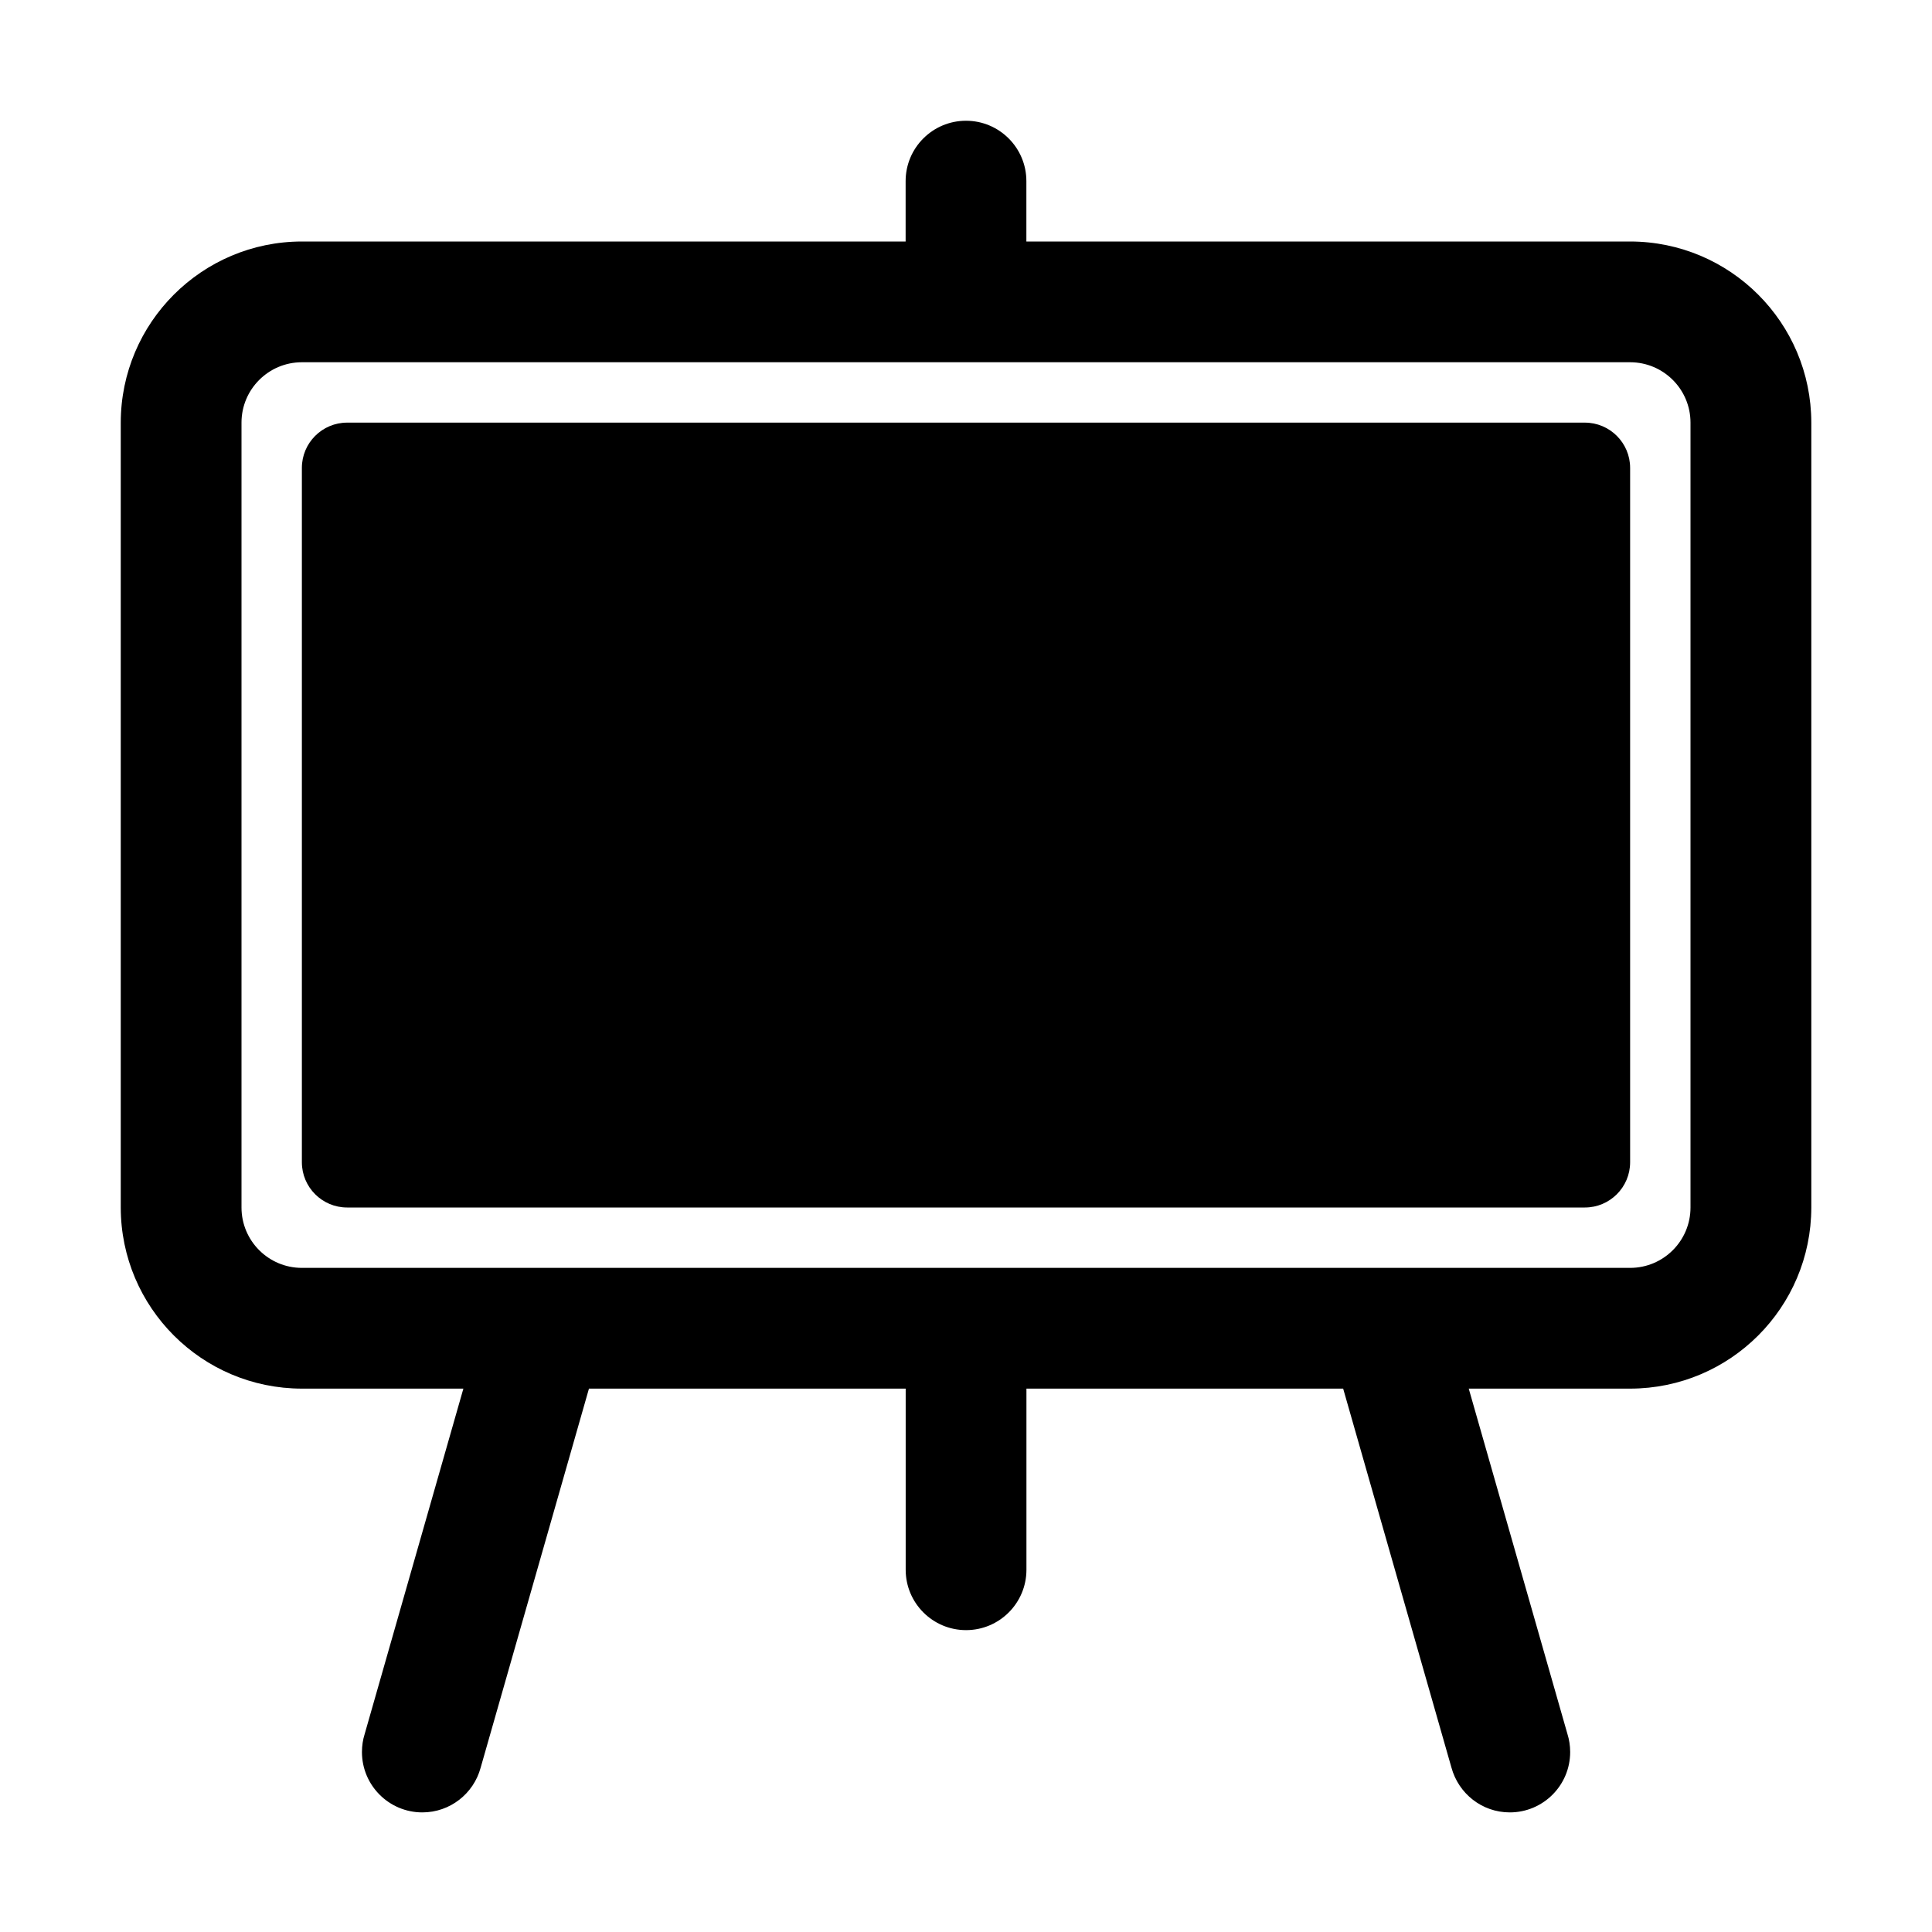 <!-- Generated by IcoMoon.io -->
<svg version="1.1" xmlns="http://www.w3.org/2000/svg" width="32" height="32" viewBox="0 0 32 32">
<title>easel</title>
<path d="M5.75 7h20.5c0.414 0 0.75 0.336 0.75 0.75v11.5c0 0.414-0.336 0.75-0.75 0.75h-20.5c-0.414 0-0.75-0.336-0.75-0.75v-11.5c0-0.414 0.336-0.75 0.75-0.75z"></path>
<path d="M27 4h-10v-1c0-0.552-0.448-1-1-1s-1 0.448-1 1v0 1h-10c-1.656 0.002-2.998 1.344-3 3v13c0.002 1.656 1.344 2.998 3 3h2.675l-1.636 5.725c-0.028 0.088-0.044 0.189-0.044 0.294 0 0.552 0.448 1 1 1 0.461 0 0.849-0.312 0.965-0.737l0.002-0.007 1.793-6.275h5.246v3c0 0.552 0.448 1 1 1s1-0.448 1-1v0-3h5.246l1.793 6.275c0.117 0.431 0.505 0.744 0.967 0.744 0.552 0 1-0.448 1-1 0-0.105-0.016-0.206-0.046-0.301l0.002 0.007-1.636-5.725h2.674c1.656-0.002 2.998-1.344 3-3v-13c-0.002-1.656-1.344-2.998-3-3h-0zM28 20c0 0.552-0.448 1-1 1v0h-22c-0.552 0-1-0.448-1-1v0-13c0-0.552 0.448-1 1-1v0h22c0.552 0 1 0.448 1 1v0z"></path>
</svg>
